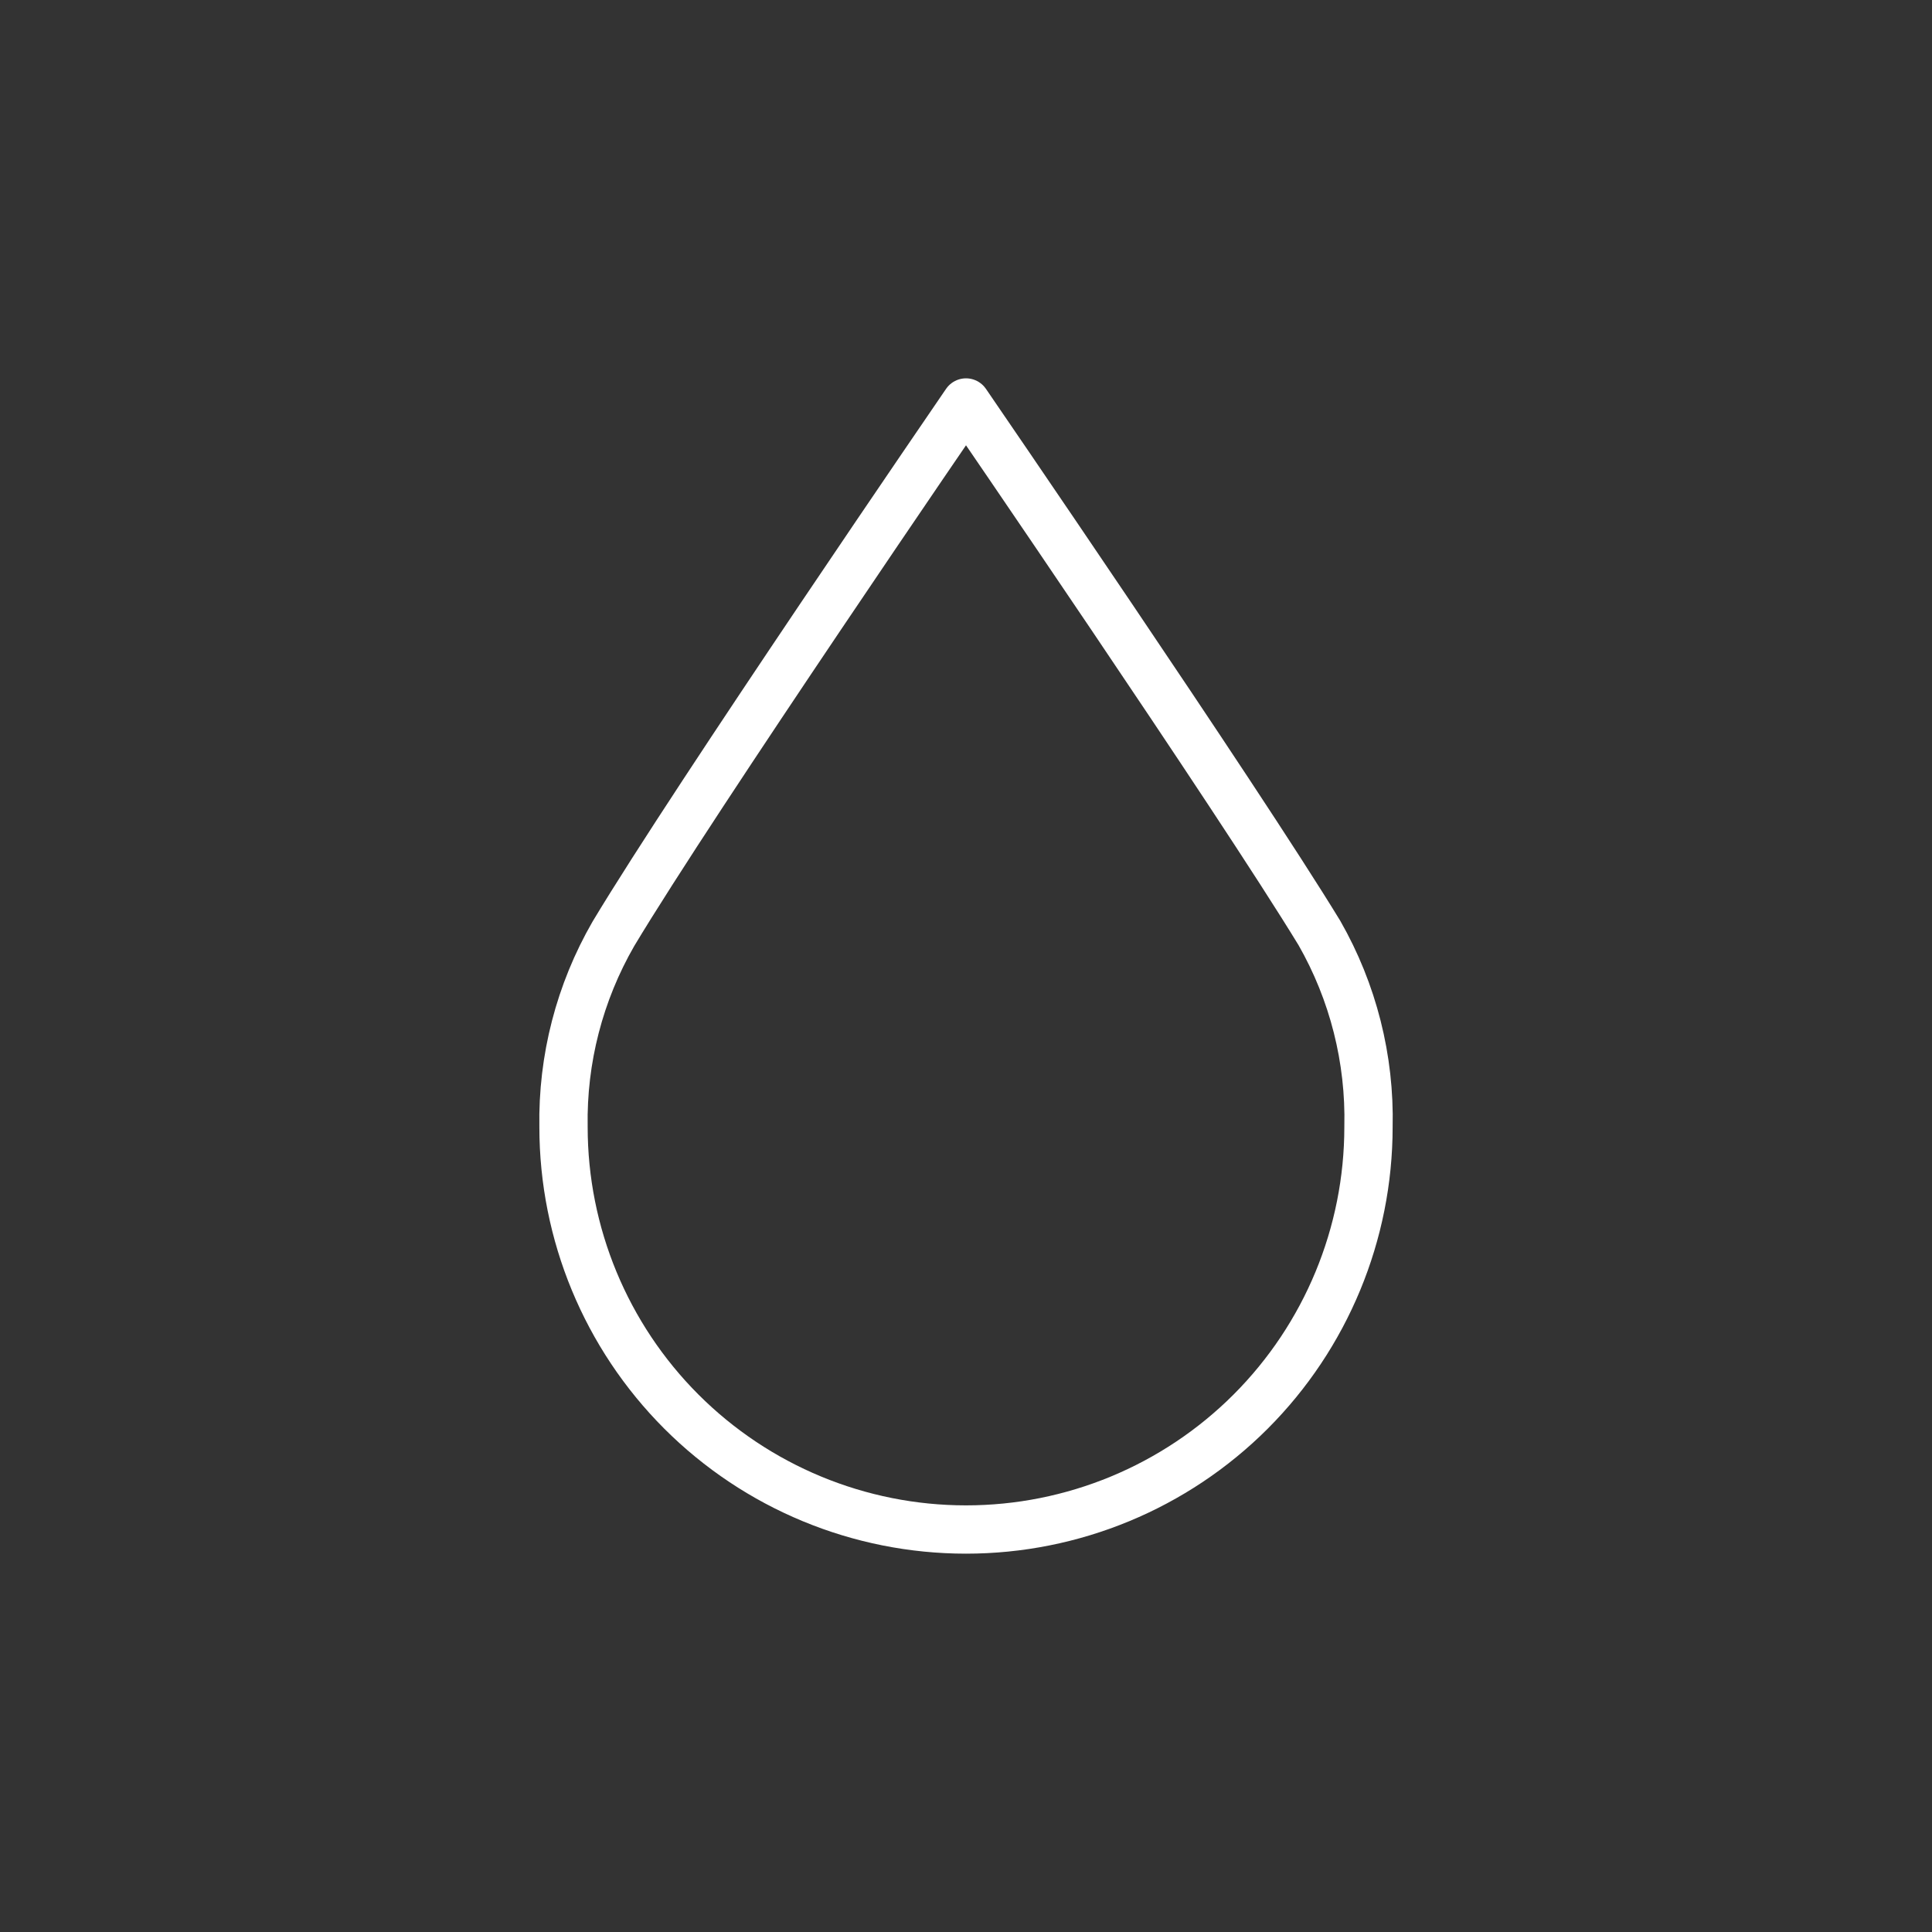 <svg width="40" height="40" viewBox="0 0 40 40" fill="none" xmlns="http://www.w3.org/2000/svg">
<rect x="0" y="0" width="40" height="40" fill="#333333" stroke="none"/>
<path d="M11.667 23.333C11.642 21.931 11.999 20.548 12.7 19.333C14.4 16.5 20 8.333 20 8.333C20 8.333 25.6 16.5 27.317 19.317C28.015 20.538 28.366 21.927 28.333 23.333C28.333 25.543 27.455 27.663 25.893 29.226C24.33 30.789 22.21 31.667 20 31.667C17.79 31.667 15.67 30.789 14.107 29.226C12.545 27.663 11.667 25.543 11.667 23.333V23.333Z" stroke="white" stroke-linecap="round" stroke-linejoin="round"/>
</svg>
